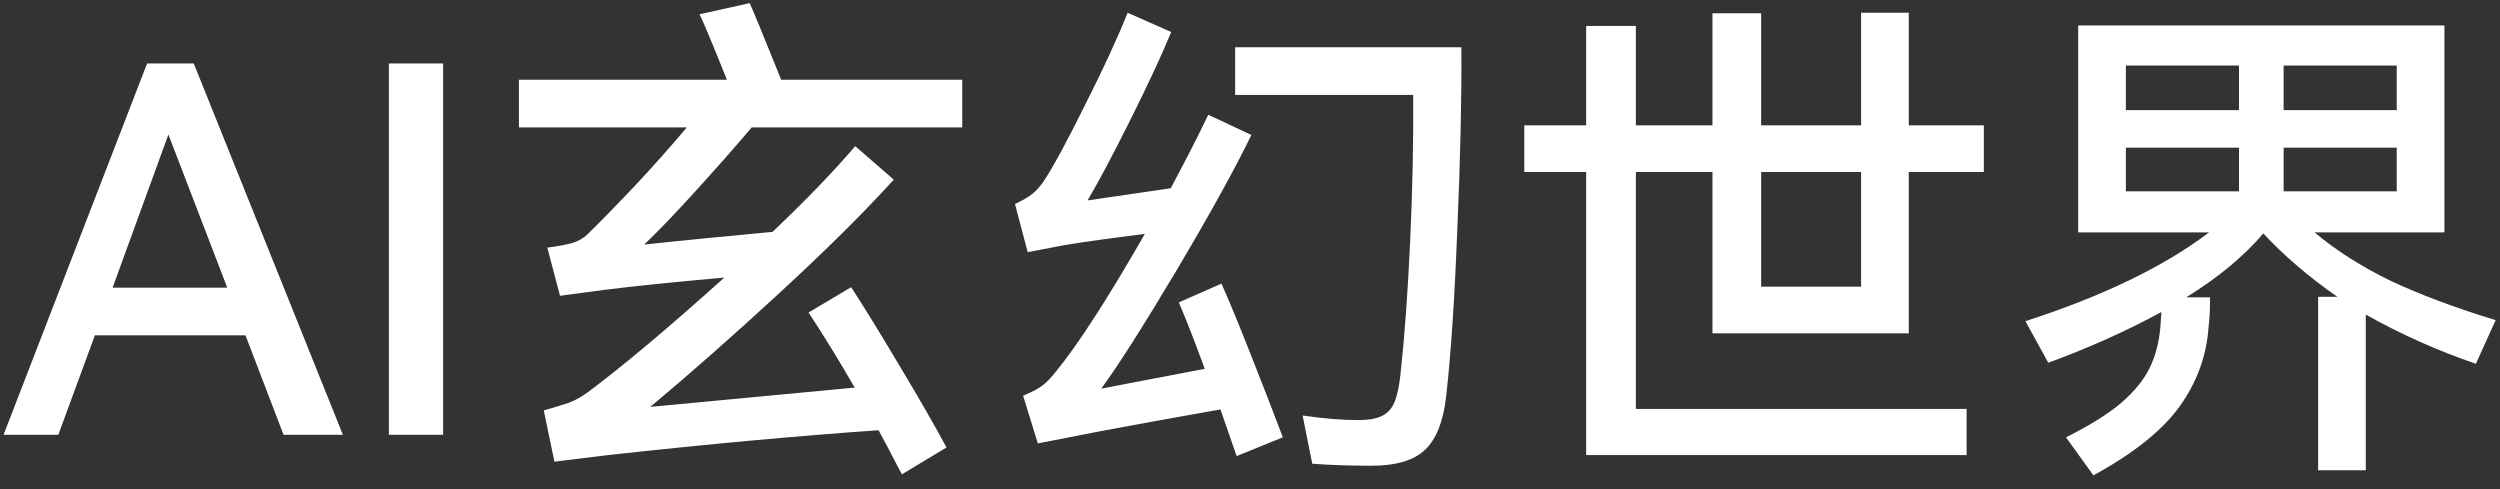 <svg width="138" height="27" viewBox="0 0 138 27" fill="none" xmlns="http://www.w3.org/2000/svg">
<rect x="0" y="0" width="138" height="27" fill="#333333" stroke="none"/>
<path d="M10.696 3.504L18.928 24H15.652L13.552 18.512H5.236L3.22 24H0.196L8.12 3.504H10.696ZM12.544 15.88L9.296 7.424L6.216 15.88H12.544ZM24.461 24H21.465V3.504H24.461V24ZM41.496 7.032C40.544 8.152 39.499 9.337 38.36 10.588C37.222 11.839 36.288 12.809 35.56 13.5C36.419 13.407 37.604 13.285 39.116 13.136L42.644 12.8C44.474 11.064 45.995 9.487 47.208 8.068L49.336 9.916C47.694 11.727 45.575 13.827 42.98 16.216C40.404 18.587 38.043 20.668 35.896 22.46L47.18 21.396C46.284 19.847 45.435 18.465 44.632 17.252L46.984 15.852C47.712 16.972 48.608 18.428 49.672 20.22C50.736 21.993 51.595 23.487 52.248 24.7L49.784 26.184C49.112 24.896 48.683 24.084 48.496 23.748C43.96 24.065 38.986 24.523 33.572 25.12L30.604 25.484L30.016 22.656C30.67 22.469 31.155 22.32 31.472 22.208C31.79 22.077 32.116 21.891 32.452 21.648C34.45 20.155 36.96 18.045 39.984 15.32C37.091 15.581 34.907 15.805 33.432 15.992L30.912 16.328L30.212 13.668C30.791 13.593 31.248 13.509 31.584 13.416C31.939 13.304 32.219 13.145 32.424 12.94C33.078 12.305 33.936 11.428 35 10.308C36.064 9.169 37.035 8.077 37.912 7.032H28.644V4.4H40.124C39.303 2.347 38.799 1.143 38.612 0.788L41.384 0.172C41.627 0.713 42.206 2.123 43.12 4.4H53.116V7.032H41.496ZM67.424 15.656C67.835 16.571 68.367 17.859 69.02 19.52C69.674 21.163 70.271 22.703 70.812 24.14L68.264 25.176L67.368 22.6C64.531 23.104 62.319 23.505 60.732 23.804L57.288 24.476L56.476 21.844C56.962 21.639 57.316 21.452 57.54 21.284C57.783 21.097 58.035 20.836 58.296 20.5C59.528 18.988 61.162 16.459 63.196 12.912C61.255 13.155 59.78 13.36 58.772 13.528L56.728 13.92L56.028 11.26C56.458 11.055 56.766 10.877 56.952 10.728C57.158 10.579 57.372 10.345 57.596 10.028C58.119 9.244 58.884 7.835 59.892 5.8C60.919 3.765 61.703 2.067 62.244 0.704L64.652 1.768C64.111 3.075 63.355 4.699 62.384 6.64C61.414 8.581 60.63 10.056 60.032 11.064L64.624 10.392C65.483 8.787 66.174 7.433 66.696 6.332L69.076 7.452C68.18 9.3 66.808 11.783 64.96 14.9C63.112 17.999 61.722 20.183 60.788 21.452L66.5 20.36C65.978 18.923 65.502 17.7 65.072 16.692L67.424 15.656ZM80.668 2.608C80.687 5.427 80.612 8.768 80.444 12.632C80.295 16.496 80.09 19.576 79.828 21.872C79.679 23.235 79.296 24.215 78.68 24.812C78.064 25.409 77.075 25.708 75.712 25.708C74.499 25.708 73.407 25.671 72.436 25.596L71.904 22.936C73.043 23.104 74.06 23.188 74.956 23.188C75.535 23.188 75.974 23.113 76.272 22.964C76.59 22.815 76.823 22.563 76.972 22.208C77.122 21.853 77.234 21.331 77.308 20.64C77.532 18.605 77.71 16.169 77.84 13.332C77.971 10.476 78.027 7.779 78.008 5.24H68.18V2.608H80.668ZM105.364 9.496V18.4H94.528V9.496H90.3V22.572H108.556V25.12H87.556V9.496H84.14V6.92H87.556V1.432H90.3V6.92H94.528V0.732H97.216V6.92H102.732V0.704H105.364V6.92H109.508V9.496H105.364ZM102.732 15.824V9.496H97.216V15.824H102.732ZM136.668 20.08C134.54 19.352 132.515 18.447 130.592 17.364V25.96H127.96V16.384H129.024C127.419 15.264 126.056 14.097 124.936 12.884C123.854 14.153 122.435 15.329 120.68 16.412H121.996C121.996 17.065 121.968 17.616 121.912 18.064C121.8 19.651 121.268 21.107 120.316 22.432C119.364 23.757 117.778 25.027 115.556 26.24L114.044 24.14C115.351 23.487 116.368 22.852 117.096 22.236C117.824 21.601 118.347 20.957 118.664 20.304C118.982 19.651 119.178 18.904 119.252 18.064L119.308 17.224C117.386 18.269 115.304 19.203 113.064 20.024L111.804 17.728C116.079 16.347 119.458 14.713 121.94 12.828H114.716V1.404H134.932V12.828H127.764C128.94 13.817 130.331 14.704 131.936 15.488C133.56 16.253 135.502 16.981 137.76 17.672L136.668 20.08ZM123.592 6.08V3.616H117.348V6.08H123.592ZM126.056 6.08H132.3V3.616H126.056V6.08ZM123.592 8.152H117.348V10.56H123.592V8.152ZM126.056 8.152V10.56H132.3V8.152H126.056Z" fill="white"/>
</svg>
